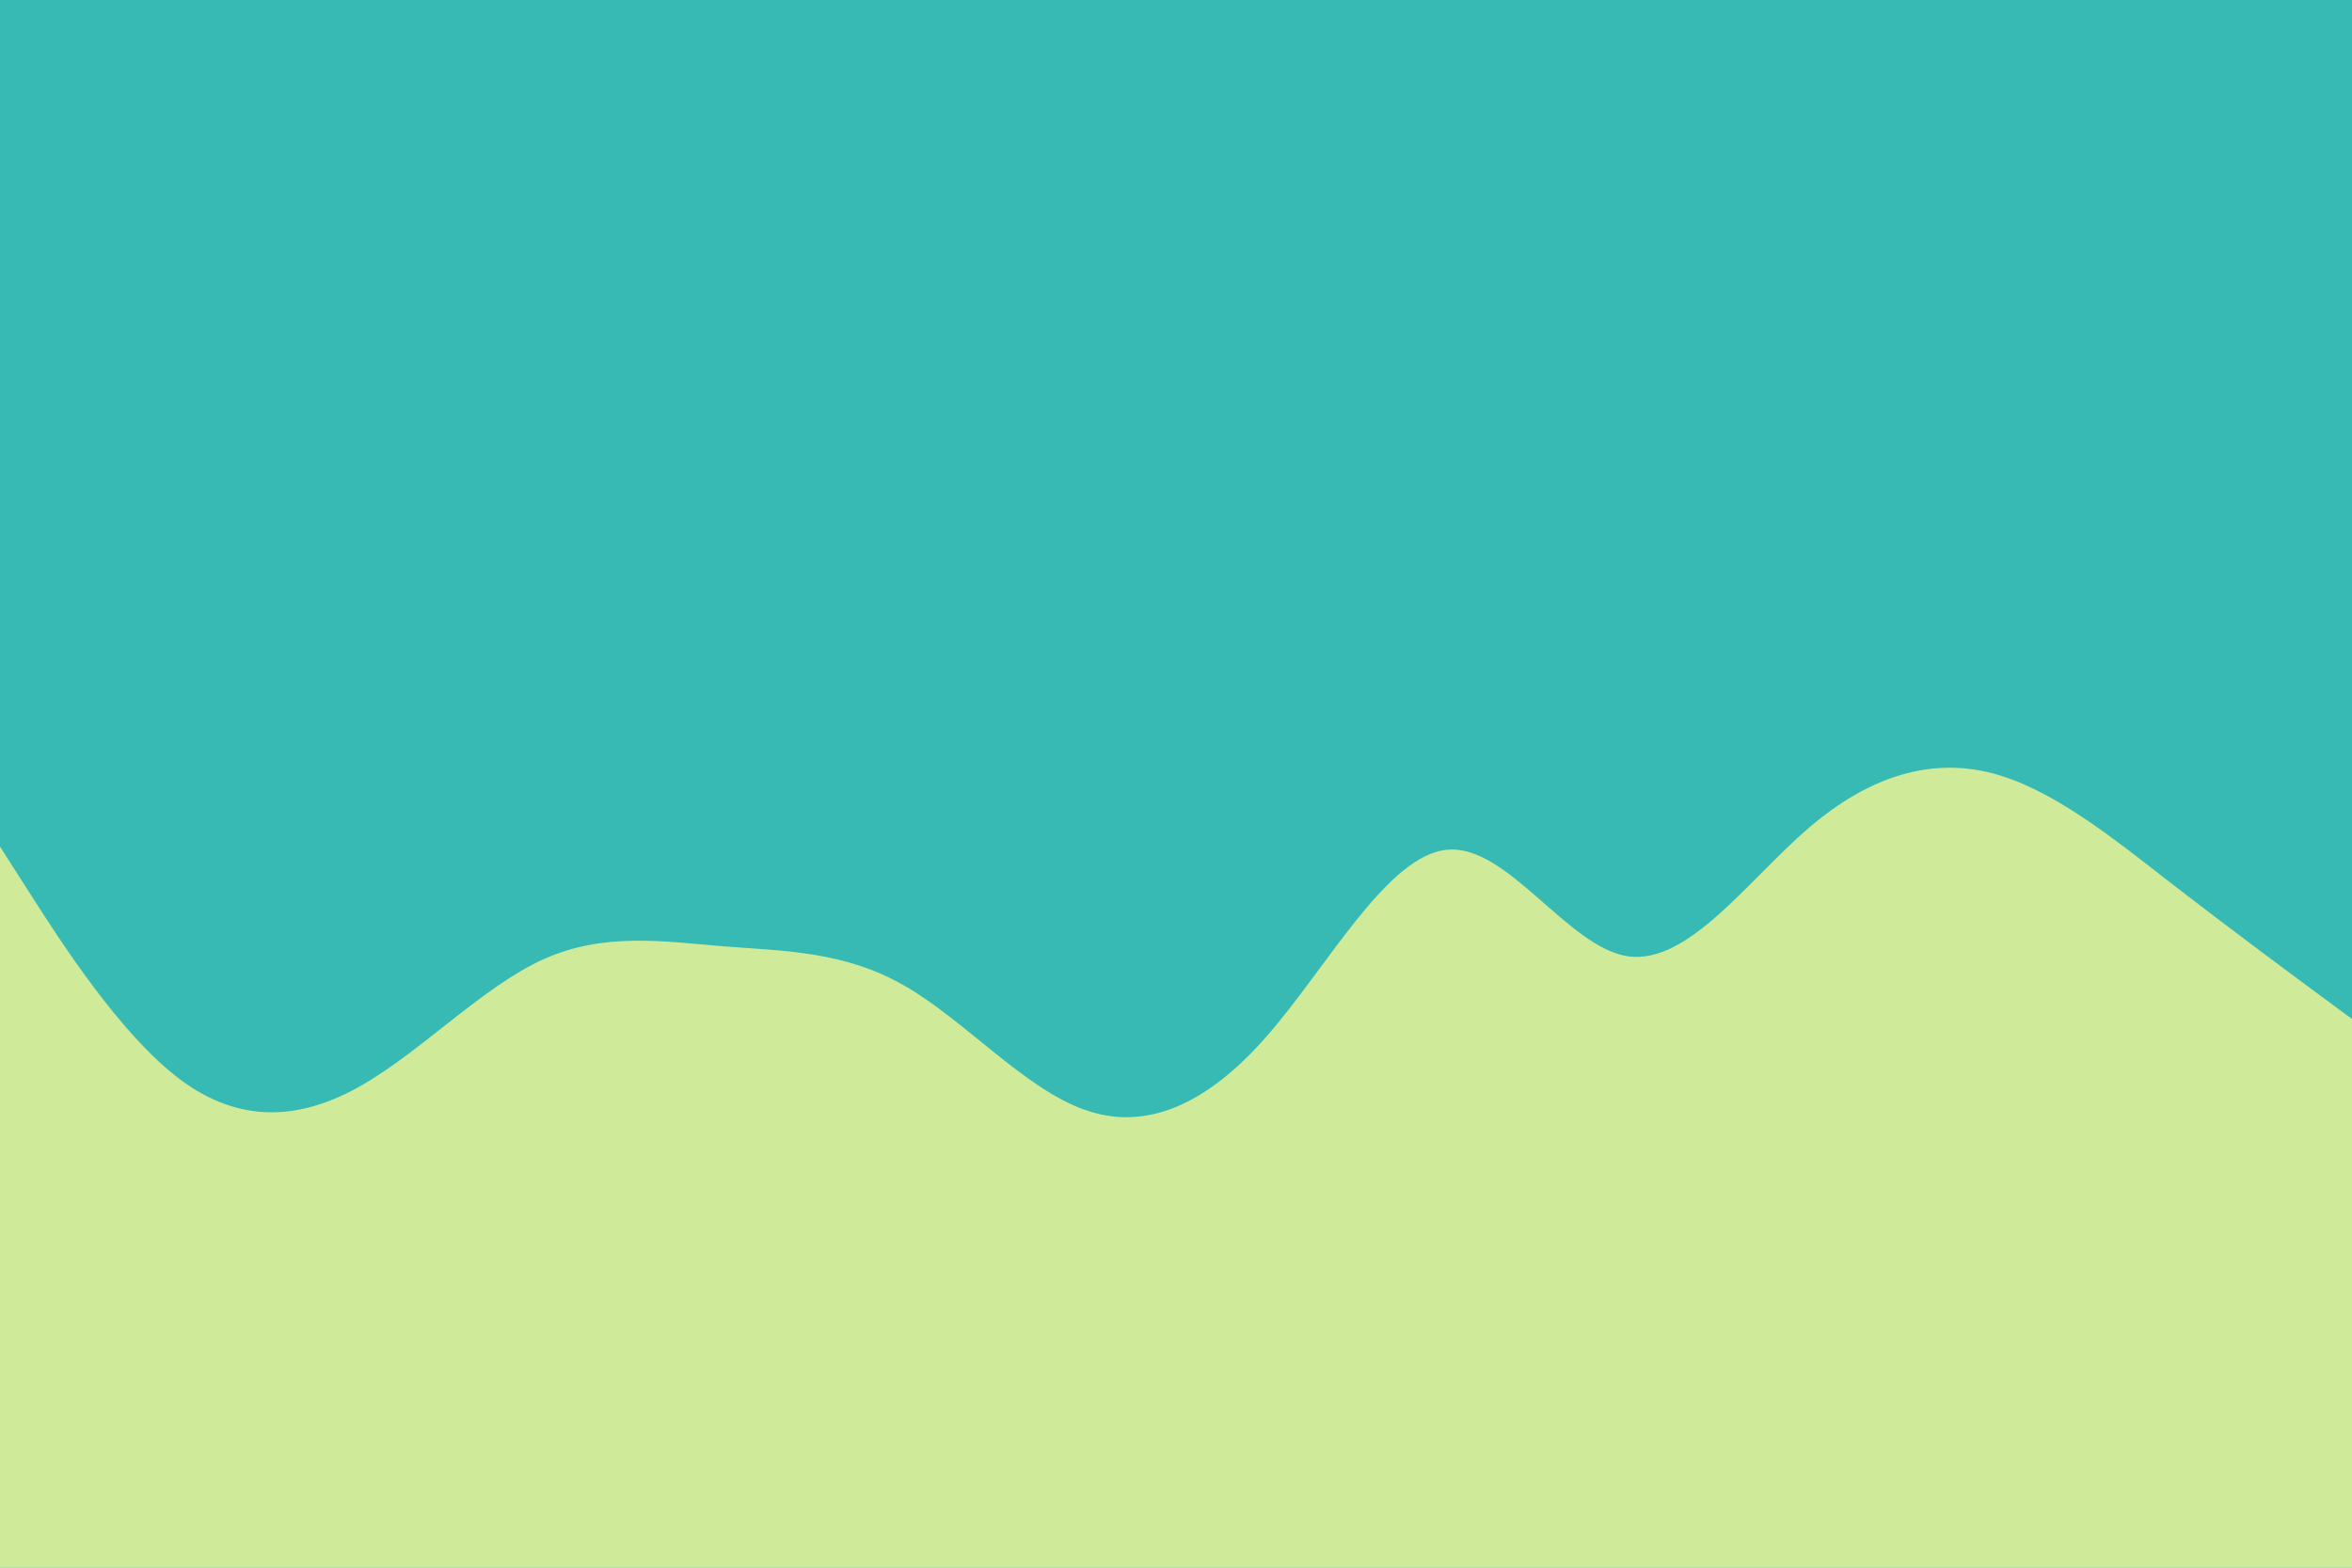 <svg id="visual" viewBox="0 0 900 600" width="900" height="600" xmlns="http://www.w3.org/2000/svg" xmlns:xlink="http://www.w3.org/1999/xlink" version="1.1"><rect x="0" y="0" width="900" height="600" fill="#37b9b4"></rect><path d="M0 324L11.5 342C23 360 46 396 69 413.2C92 430.3 115 428.7 138.2 415.5C161.3 402.3 184.7 377.7 207.8 367.2C231 356.7 254 360.3 277 362.2C300 364 323 364 346 377.2C369 390.3 392 416.7 415.2 424.8C438.3 433 461.7 423 484.8 396.5C508 370 531 327 554 325.2C577 323.3 600 362.7 623 366C646 369.3 669 336.7 692.2 316.8C715.3 297 738.7 290 761.8 295.8C785 301.7 808 320.3 831 338.2C854 356 877 373 888.5 381.5L900 390L900 601L888.5 601C877 601 854 601 831 601C808 601 785 601 761.8 601C738.7 601 715.3 601 692.2 601C669 601 646 601 623 601C600 601 577 601 554 601C531 601 508 601 484.8 601C461.7 601 438.3 601 415.2 601C392 601 369 601 346 601C323 601 300 601 277 601C254 601 231 601 207.8 601C184.7 601 161.3 601 138.2 601C115 601 92 601 69 601C46 601 23 601 11.5 601L0 601Z" fill="#cfea98" stroke-linecap="round" stroke-linejoin="miter"></path></svg>